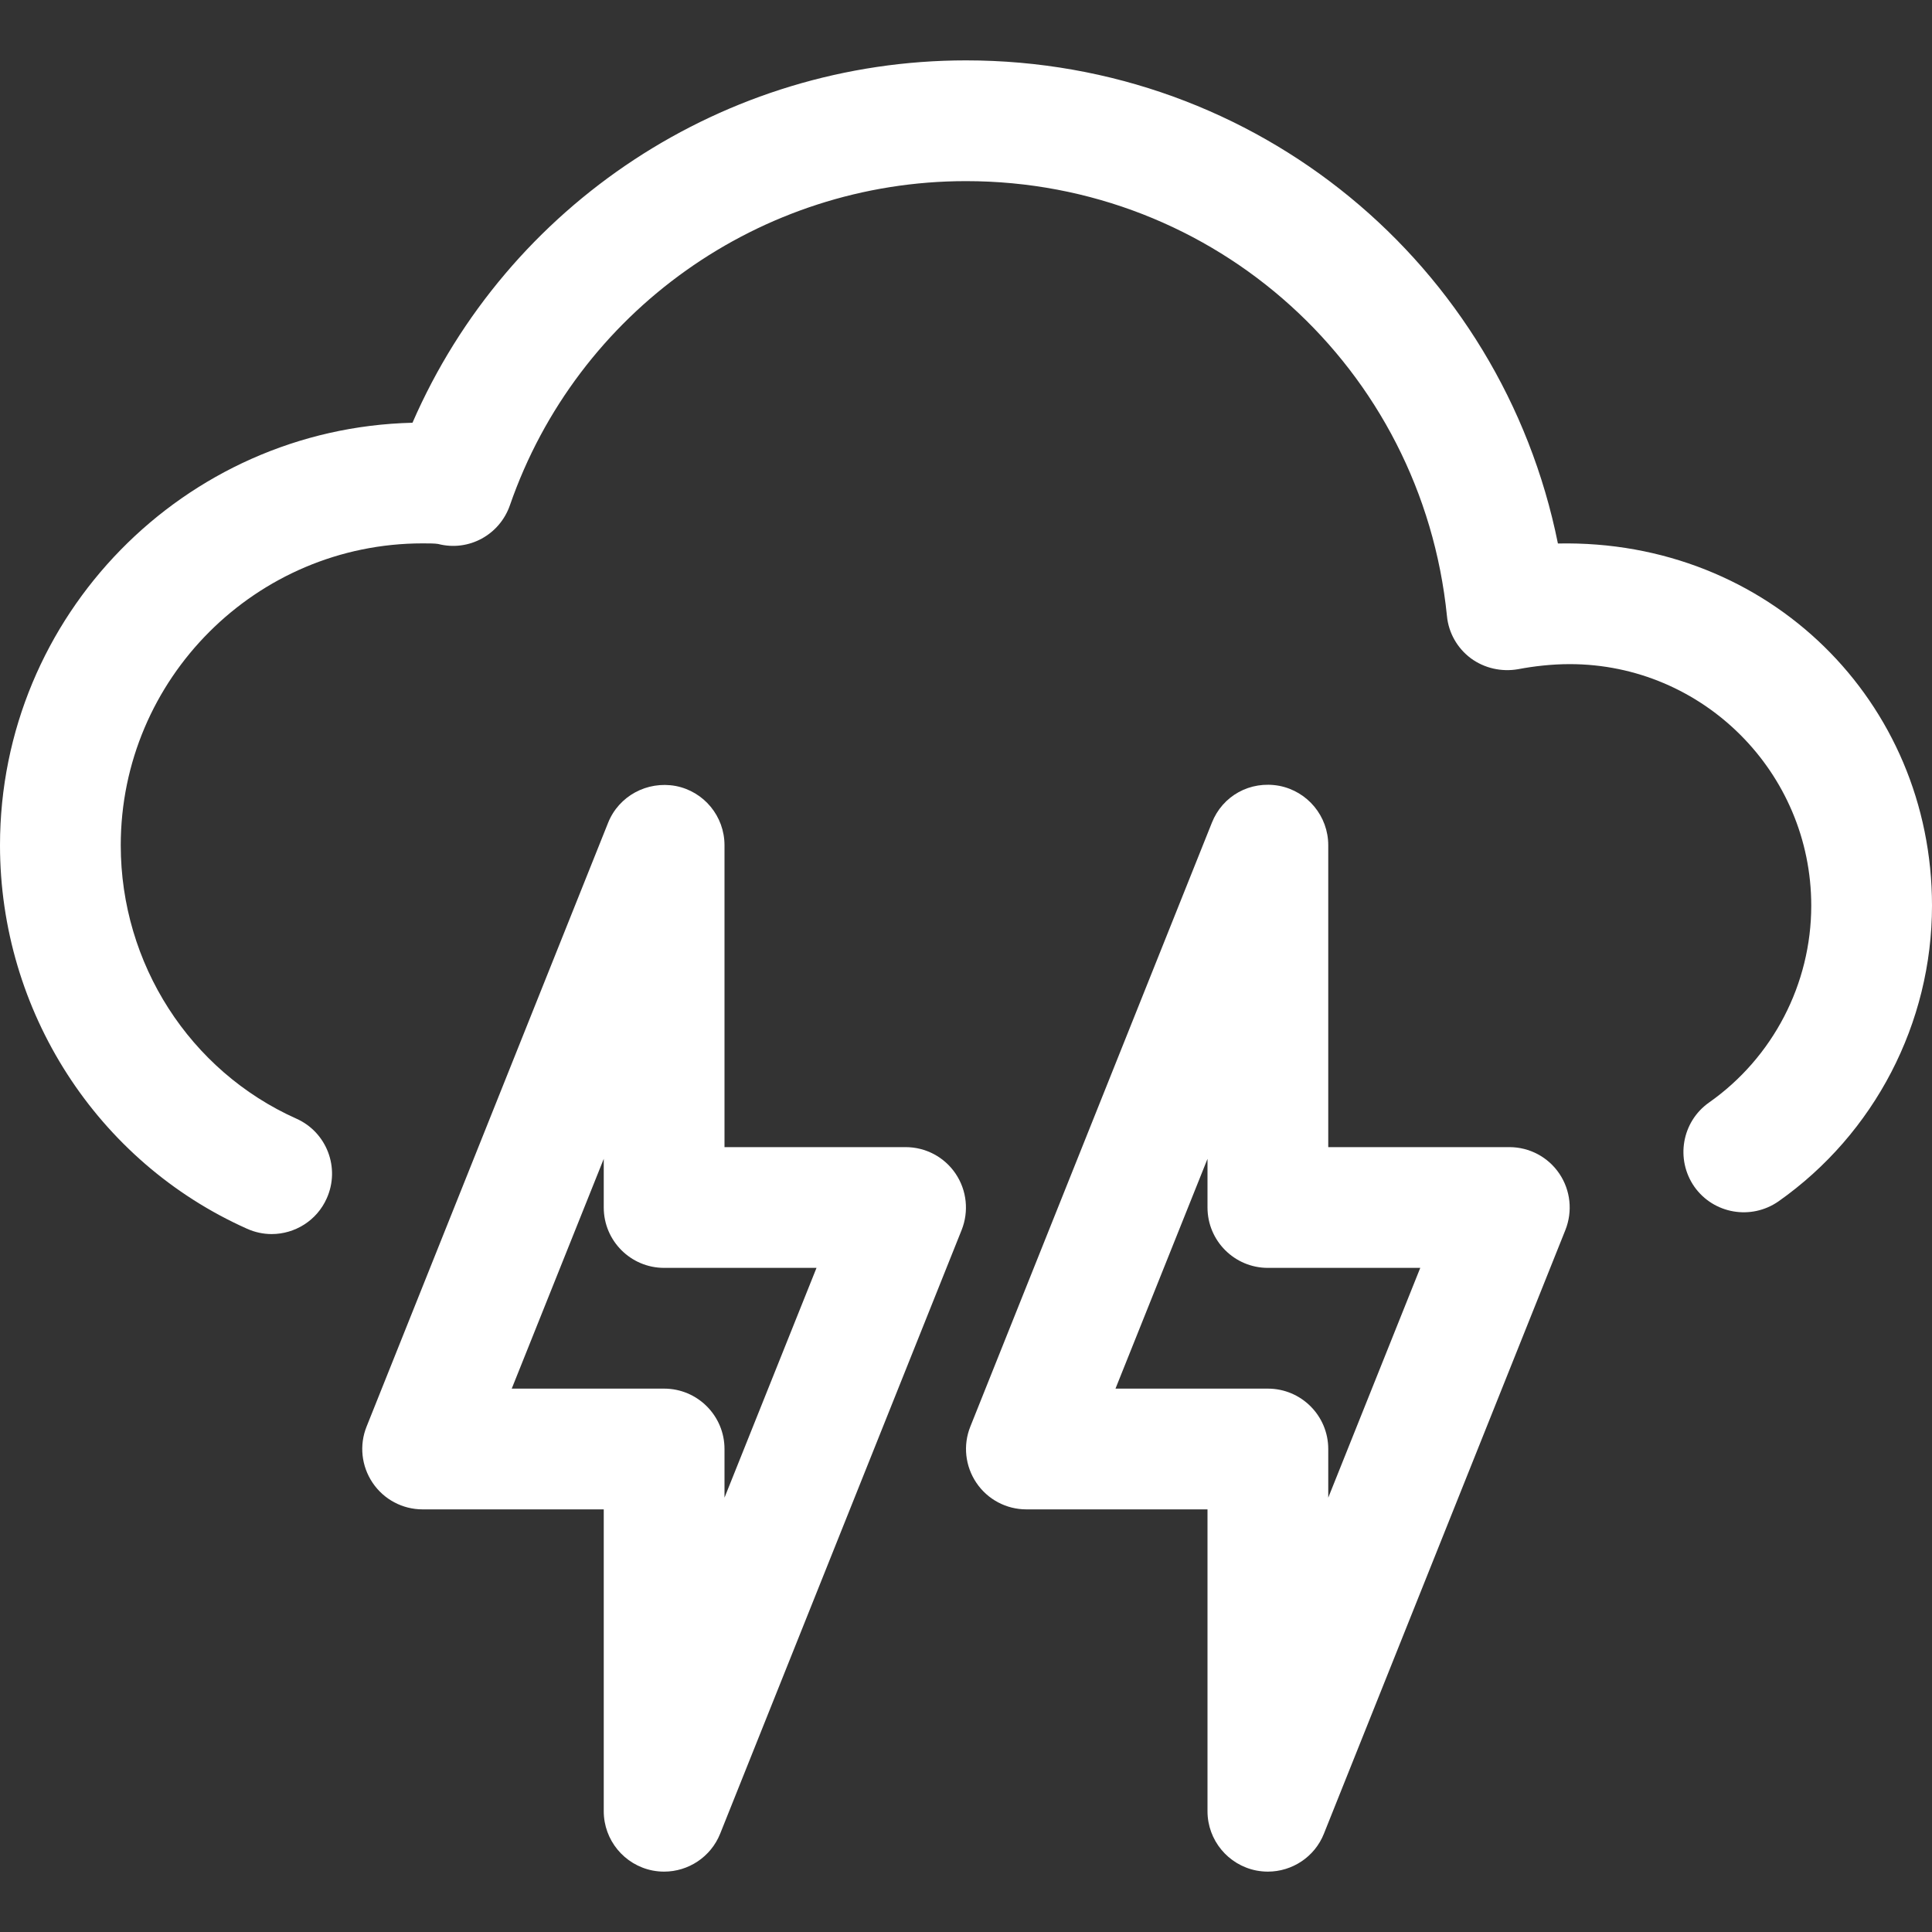 <?xml version="1.0" encoding="iso-8859-1"?>
<!-- Generator: Adobe Illustrator 19.0.0, SVG Export Plug-In . SVG Version: 6.00 Build 0)  -->
<svg xmlns="http://www.w3.org/2000/svg" xmlns:xlink="http://www.w3.org/1999/xlink" version="1.1" id="Capa_1" x="0px" y="0px" viewBox="0 0 512 512" style="enable-background:new 0 0 512 512;" xml:space="preserve" width="512px" height="512px">
<rect x="0" y="0" width="512" height="512" fill="#333333" stroke="none"/>
<g>
	<g>
		<path d="M412.864,144.032C397.952,70.016,333.088,16,256,16c-64.032,0-121.504,38.112-146.688,96.032    C48.8,113.472,0,163.136,0,224c0,43.968,25.696,83.872,65.472,101.632c2.144,0.96,4.352,1.408,6.528,1.408    c6.112,0,11.968-3.552,14.592-9.472c3.616-8.064,0-17.536-8.064-21.12C50.272,283.808,32,255.36,32,224c0-44.096,35.904-80,80-80    c1.28,0,3.392,0,4.128,0.16c8.096,2.08,16.288-2.432,19.008-10.272C152.928,82.528,201.504,48,256,48    c66.016,0,120.8,49.536,127.456,115.232c0.416,4.448,2.72,8.512,6.304,11.2c3.584,2.656,8.16,3.68,12.544,2.912    c4.192-0.8,8.992-1.344,13.696-1.344c35.296,0,64,28.704,64,64c0,20.704-10.112,40.256-27.104,52.192    c-7.2,5.088-8.928,15.04-3.872,22.304c5.088,7.2,15.04,8.928,22.304,3.872C496.768,300.448,512,271.136,512,240    C512,186.016,468.8,142.88,412.864,144.032z" fill="#FFFFFF"/>
	</g>
</g>
<g>
	<g>
		<path d="M253.248,311.04c-2.976-4.416-7.936-7.04-13.248-7.04h-48v-80c0-7.68-5.44-14.272-12.96-15.712    c-7.52-1.376-15.04,2.624-17.888,9.76l-64,160c-1.984,4.928-1.376,10.496,1.6,14.912c2.976,4.416,7.936,7.04,13.248,7.04h48v80    c0,7.648,5.44,14.24,12.96,15.712c1.024,0.192,2.016,0.288,3.04,0.288c6.432,0,12.384-3.904,14.848-10.048l64-160    C256.8,321.024,256.224,315.456,253.248,311.04z M192,396.896V384c0-8.832-7.168-16-16-16h-40.384L160,307.104V320    c0,8.832,7.168,16,16,16h40.384L192,396.896z" fill="#FFFFFF"/>
	</g>
</g>
<g>
	<g>
		<path d="M413.248,311.04c-2.976-4.416-7.936-7.04-13.248-7.04h-48v-80c0-7.68-5.44-14.272-12.96-15.744    c-7.776-1.44-15.072,2.656-17.888,9.792l-64,160c-1.984,4.928-1.376,10.496,1.6,14.912c2.976,4.416,7.936,7.04,13.248,7.04h48v80    c0,7.648,5.44,14.24,12.96,15.712c1.056,0.192,2.048,0.288,3.04,0.288c6.432,0,12.416-3.904,14.848-10.048l64-160    C416.8,321.024,416.224,315.456,413.248,311.04z M352,396.896V384c0-8.832-7.168-16-16-16h-40.384L320,307.104V320    c0,8.832,7.168,16,16,16h40.384L352,396.896z" fill="#FFFFFF"/>
	</g>
</g>
<g>
</g>
<g>
</g>
<g>
</g>
<g>
</g>
<g>
</g>
<g>
</g>
<g>
</g>
<g>
</g>
<g>
</g>
<g>
</g>
<g>
</g>
<g>
</g>
<g>
</g>
<g>
</g>
<g>
</g>
</svg>
